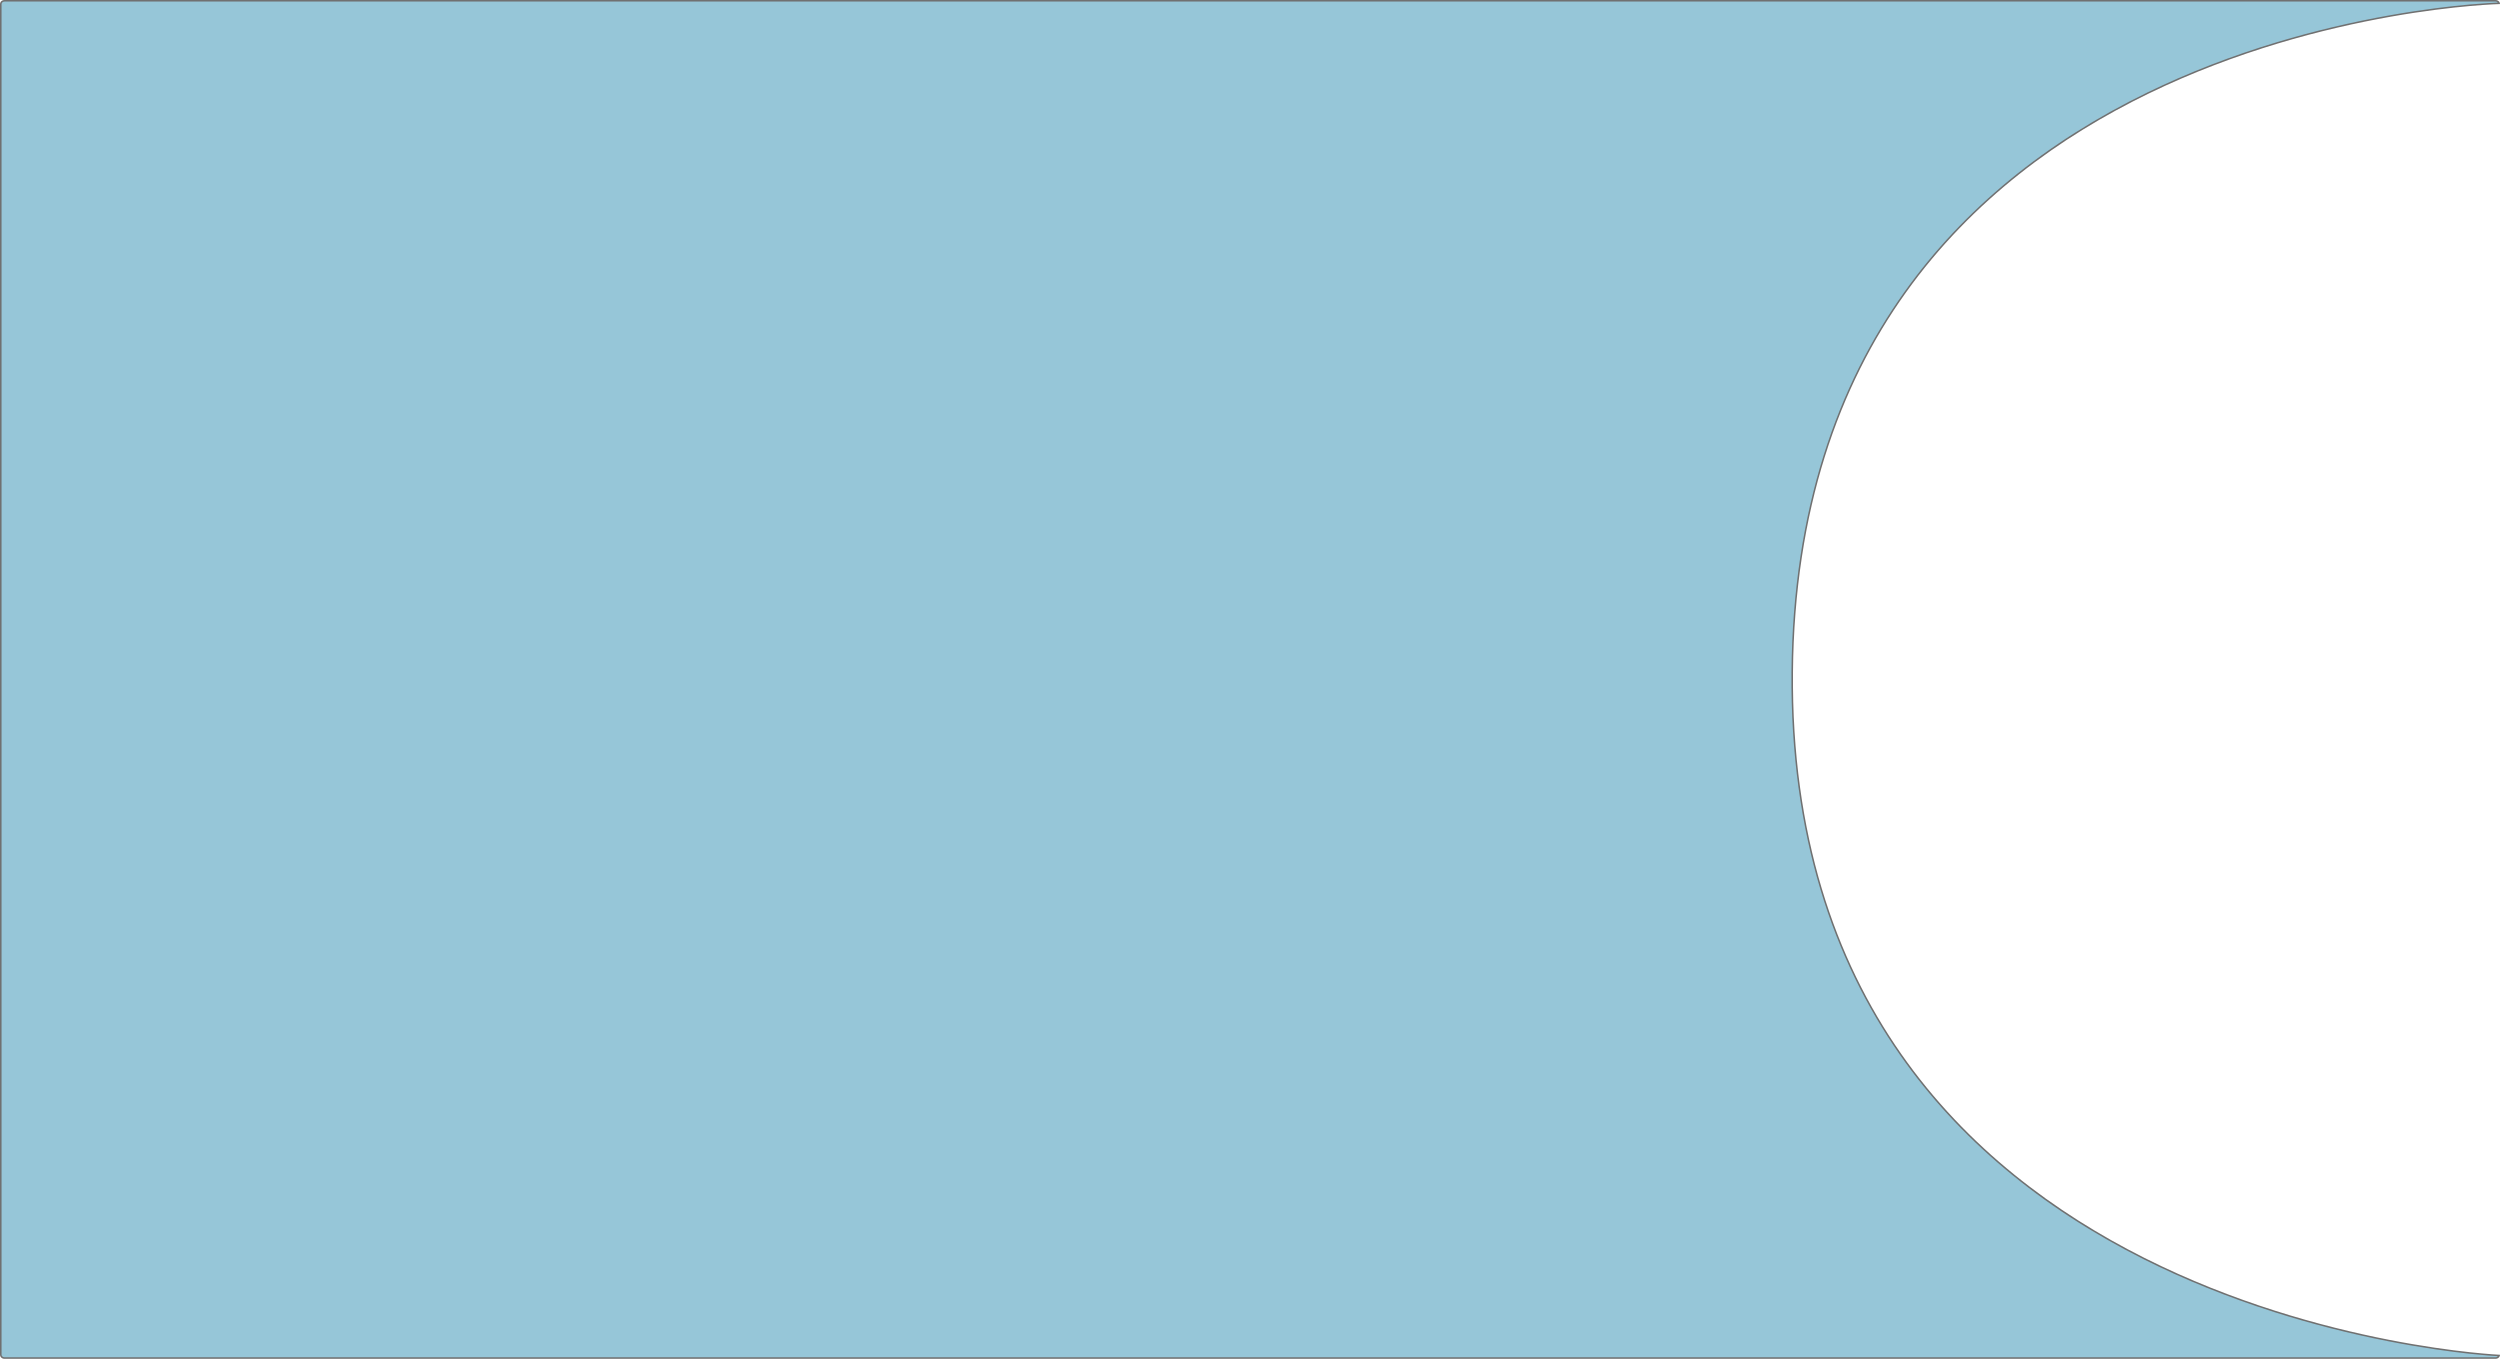 <svg xmlns="http://www.w3.org/2000/svg" width="1604.507" height="872.099" viewBox="0 0 1604.507 872.099">
  <g id="Path_3" data-name="Path 3" fill="#96c6d8">
    <path d="M 1601.645 871.599 L 2.863 871.599 C 1.56 871.599 0.5 870.65 0.5 869.484 L 0.5 2.615 C 0.5 1.449 1.56 0.5 2.863 0.5 L 1601.645 0.5 C 1602.762 0.5 1603.7 1.198 1603.945 2.132 C 1602.055 2.194 1595.383 2.461 1585.112 3.378 C 1573.865 4.382 1555.872 6.393 1534.024 10.274 C 1509.469 14.635 1485.148 20.419 1461.737 27.467 C 1432.471 36.277 1404.552 47.098 1378.755 59.627 C 1313.076 91.528 1260.591 134.566 1222.758 187.546 C 1217.363 195.1 1212.196 202.965 1207.401 210.921 C 1202.475 219.092 1197.802 227.591 1193.512 236.18 C 1189.111 244.992 1184.988 254.148 1181.259 263.394 C 1177.436 272.871 1173.919 282.71 1170.804 292.637 C 1167.615 302.802 1164.757 313.347 1162.312 323.979 C 1159.81 334.857 1157.669 346.133 1155.948 357.493 C 1154.188 369.108 1152.818 381.139 1151.875 393.252 C 1150.911 405.627 1150.367 418.438 1150.257 431.327 C 1150.146 444.217 1150.479 457.036 1151.245 469.43 C 1151.994 481.561 1153.179 493.618 1154.767 505.268 C 1156.321 516.663 1158.303 527.981 1160.658 538.91 C 1162.959 549.591 1165.681 560.195 1168.747 570.425 C 1171.742 580.416 1175.147 590.327 1178.868 599.882 C 1182.5 609.205 1186.531 618.446 1190.852 627.349 C 1195.064 636.026 1199.667 644.621 1204.531 652.894 C 1209.268 660.95 1214.383 668.921 1219.736 676.587 C 1257.271 730.349 1309.868 774.479 1376.065 807.751 C 1402.066 820.818 1430.252 832.222 1459.842 841.644 C 1483.513 849.181 1508.13 855.474 1533.01 860.349 C 1555.146 864.687 1573.397 867.075 1584.809 868.315 C 1595.27 869.451 1602.058 869.856 1603.948 869.956 C 1603.707 870.896 1602.766 871.599 1601.645 871.599 Z" stroke="none"/>
    <path d="M 2.863 1 C 1.836 1 1 1.724 1 2.615 L 1 869.484 C 1 870.374 1.836 871.099 2.863 871.099 L 1601.645 871.099 C 1602.273 871.099 1602.829 870.828 1603.167 870.414 C 1600.561 870.262 1594.129 869.83 1584.755 868.812 C 1573.333 867.571 1555.067 865.181 1532.913 860.84 C 1508.015 855.961 1483.38 849.663 1459.691 842.12 C 1430.076 832.69 1401.865 821.277 1375.841 808.197 C 1309.568 774.888 1256.909 730.705 1219.326 676.873 C 1213.966 669.197 1208.843 661.214 1204.1 653.148 C 1199.229 644.863 1194.62 636.257 1190.403 627.567 C 1186.076 618.652 1182.038 609.399 1178.402 600.063 C 1174.676 590.496 1171.266 580.572 1168.268 570.569 C 1165.198 560.326 1162.473 549.71 1160.169 539.016 C 1157.811 528.074 1155.827 516.743 1154.272 505.336 C 1152.682 493.674 1151.496 481.604 1150.745 469.461 C 1149.979 457.056 1149.646 444.224 1149.757 431.323 C 1149.867 418.422 1150.412 405.6 1151.376 393.213 C 1152.32 381.088 1153.692 369.045 1155.453 357.418 C 1157.177 346.046 1159.32 334.757 1161.825 323.867 C 1164.273 313.223 1167.133 302.665 1170.327 292.487 C 1173.445 282.548 1176.968 272.696 1180.795 263.207 C 1184.53 253.949 1188.658 244.78 1193.065 235.956 C 1197.361 227.355 1202.04 218.845 1206.972 210.663 C 1211.775 202.696 1216.949 194.82 1222.351 187.255 C 1260.233 134.207 1312.782 91.115 1378.537 59.178 C 1404.357 46.636 1432.302 35.806 1461.593 26.988 C 1485.023 19.935 1509.363 14.146 1533.937 9.781 C 1555.802 5.898 1573.811 3.885 1585.068 2.88 C 1594.234 2.062 1600.541 1.76 1603.146 1.66 C 1602.806 1.26 1602.26 1 1601.645 1 L 2.863 1 M 2.863 -6.103515625e-05 L 1601.645 -6.103515625e-05 C 1603.225 -6.103515625e-05 1604.507 1.171 1604.507 2.615 C 1604.507 2.615 1154.335 12.942 1150.757 431.331 C 1147.178 849.721 1604.507 869.484 1604.507 869.484 C 1604.507 870.928 1603.225 872.099 1601.645 872.099 L 2.863 872.099 C 1.282 872.099 0 870.928 0 869.484 L 0 2.615 C 0 1.171 1.282 -6.103515625e-05 2.863 -6.103515625e-05 Z" stroke="none" fill="#707070"/>
  </g>
</svg>
